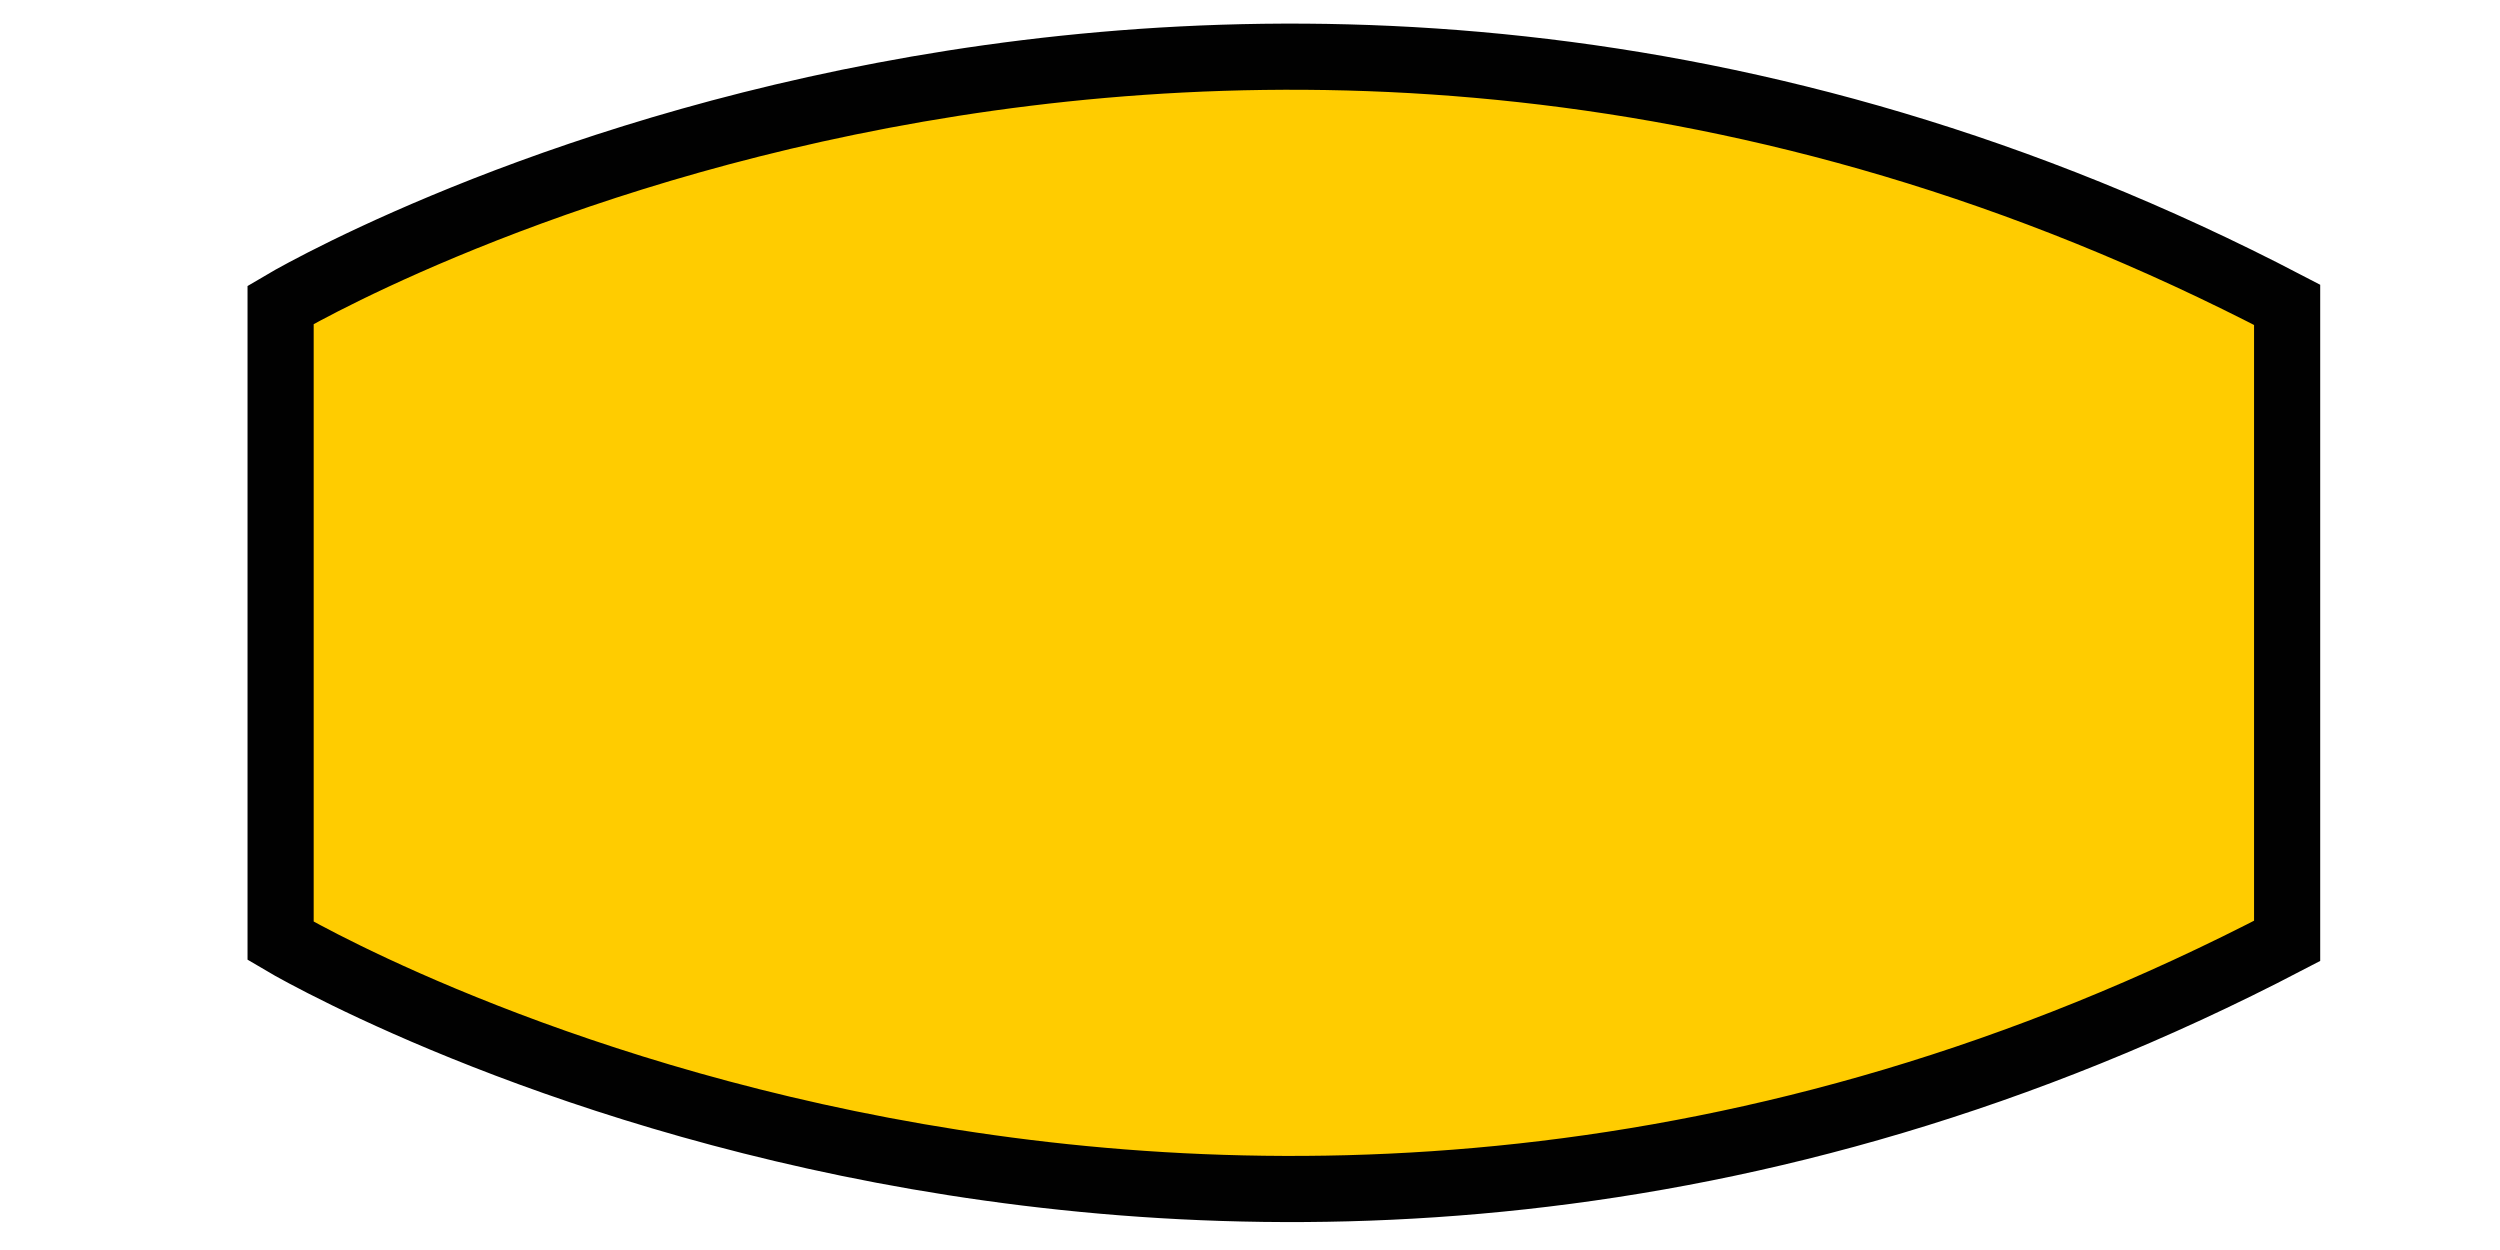 <?xml version="1.0" encoding="utf-8"?>
<!-- Generator: Adobe Illustrator 16.0.0, SVG Export Plug-In . SVG Version: 6.00 Build 0)  -->
<!DOCTYPE svg PUBLIC "-//W3C//DTD SVG 1.1//EN" "http://www.w3.org/Graphics/SVG/1.1/DTD/svg11.dtd">
<svg version="1.1"
	 id="Layer_1" inkscape:version="0.92.2 5c3e80d, 2017-08-06" sodipodi:docname="people.svg" xmlns:dc="http://purl.org/dc/elements/1.1/" xmlns:cc="http://creativecommons.org/ns#" xmlns:rdf="http://www.w3.org/1999/02/22-rdf-syntax-ns#" xmlns:svg="http://www.w3.org/2000/svg" xmlns:sodipodi="http://sodipodi.sourceforge.net/DTD/sodipodi-0.dtd" xmlns:inkscape="http://www.inkscape.org/namespaces/inkscape"
	 xmlns="http://www.w3.org/2000/svg" xmlns:xlink="http://www.w3.org/1999/xlink" x="0px" y="0px" width="56.689px"
	 height="28.35px" viewBox="0 0 56.689 28.35" enable-background="new 0 0 56.689 28.35" xml:space="preserve">
<sodipodi:namedview  inkscape:current-layer="Layer_1" inkscape:window-maximized="0" inkscape:window-y="0" inkscape:window-x="0" inkscape:window-height="572" inkscape:window-width="1201" inkscape:pageshadow="2" inkscape:pageopacity="0" inkscape:cy="14.175" inkscape:cx="-3.8873147" inkscape:zoom="6.1739285" showgrid="false" guidetolerance="10" gridtolerance="10" objecttolerance="10" bordercolor="#666666" pagecolor="#ffffff" borderopacity="1" id="namedview7">
	</sodipodi:namedview>
<path id="path4" fill="#FFCC00" stroke="#010101" stroke-width="1.5" d="M51.862,8.47v12.865c-24.272,12.66-45.499,0-45.499,0V8.47
	v11.307V6.912c0,0,21.226-12.66,45.499,0v12.864V8.47z"/>
</svg>
